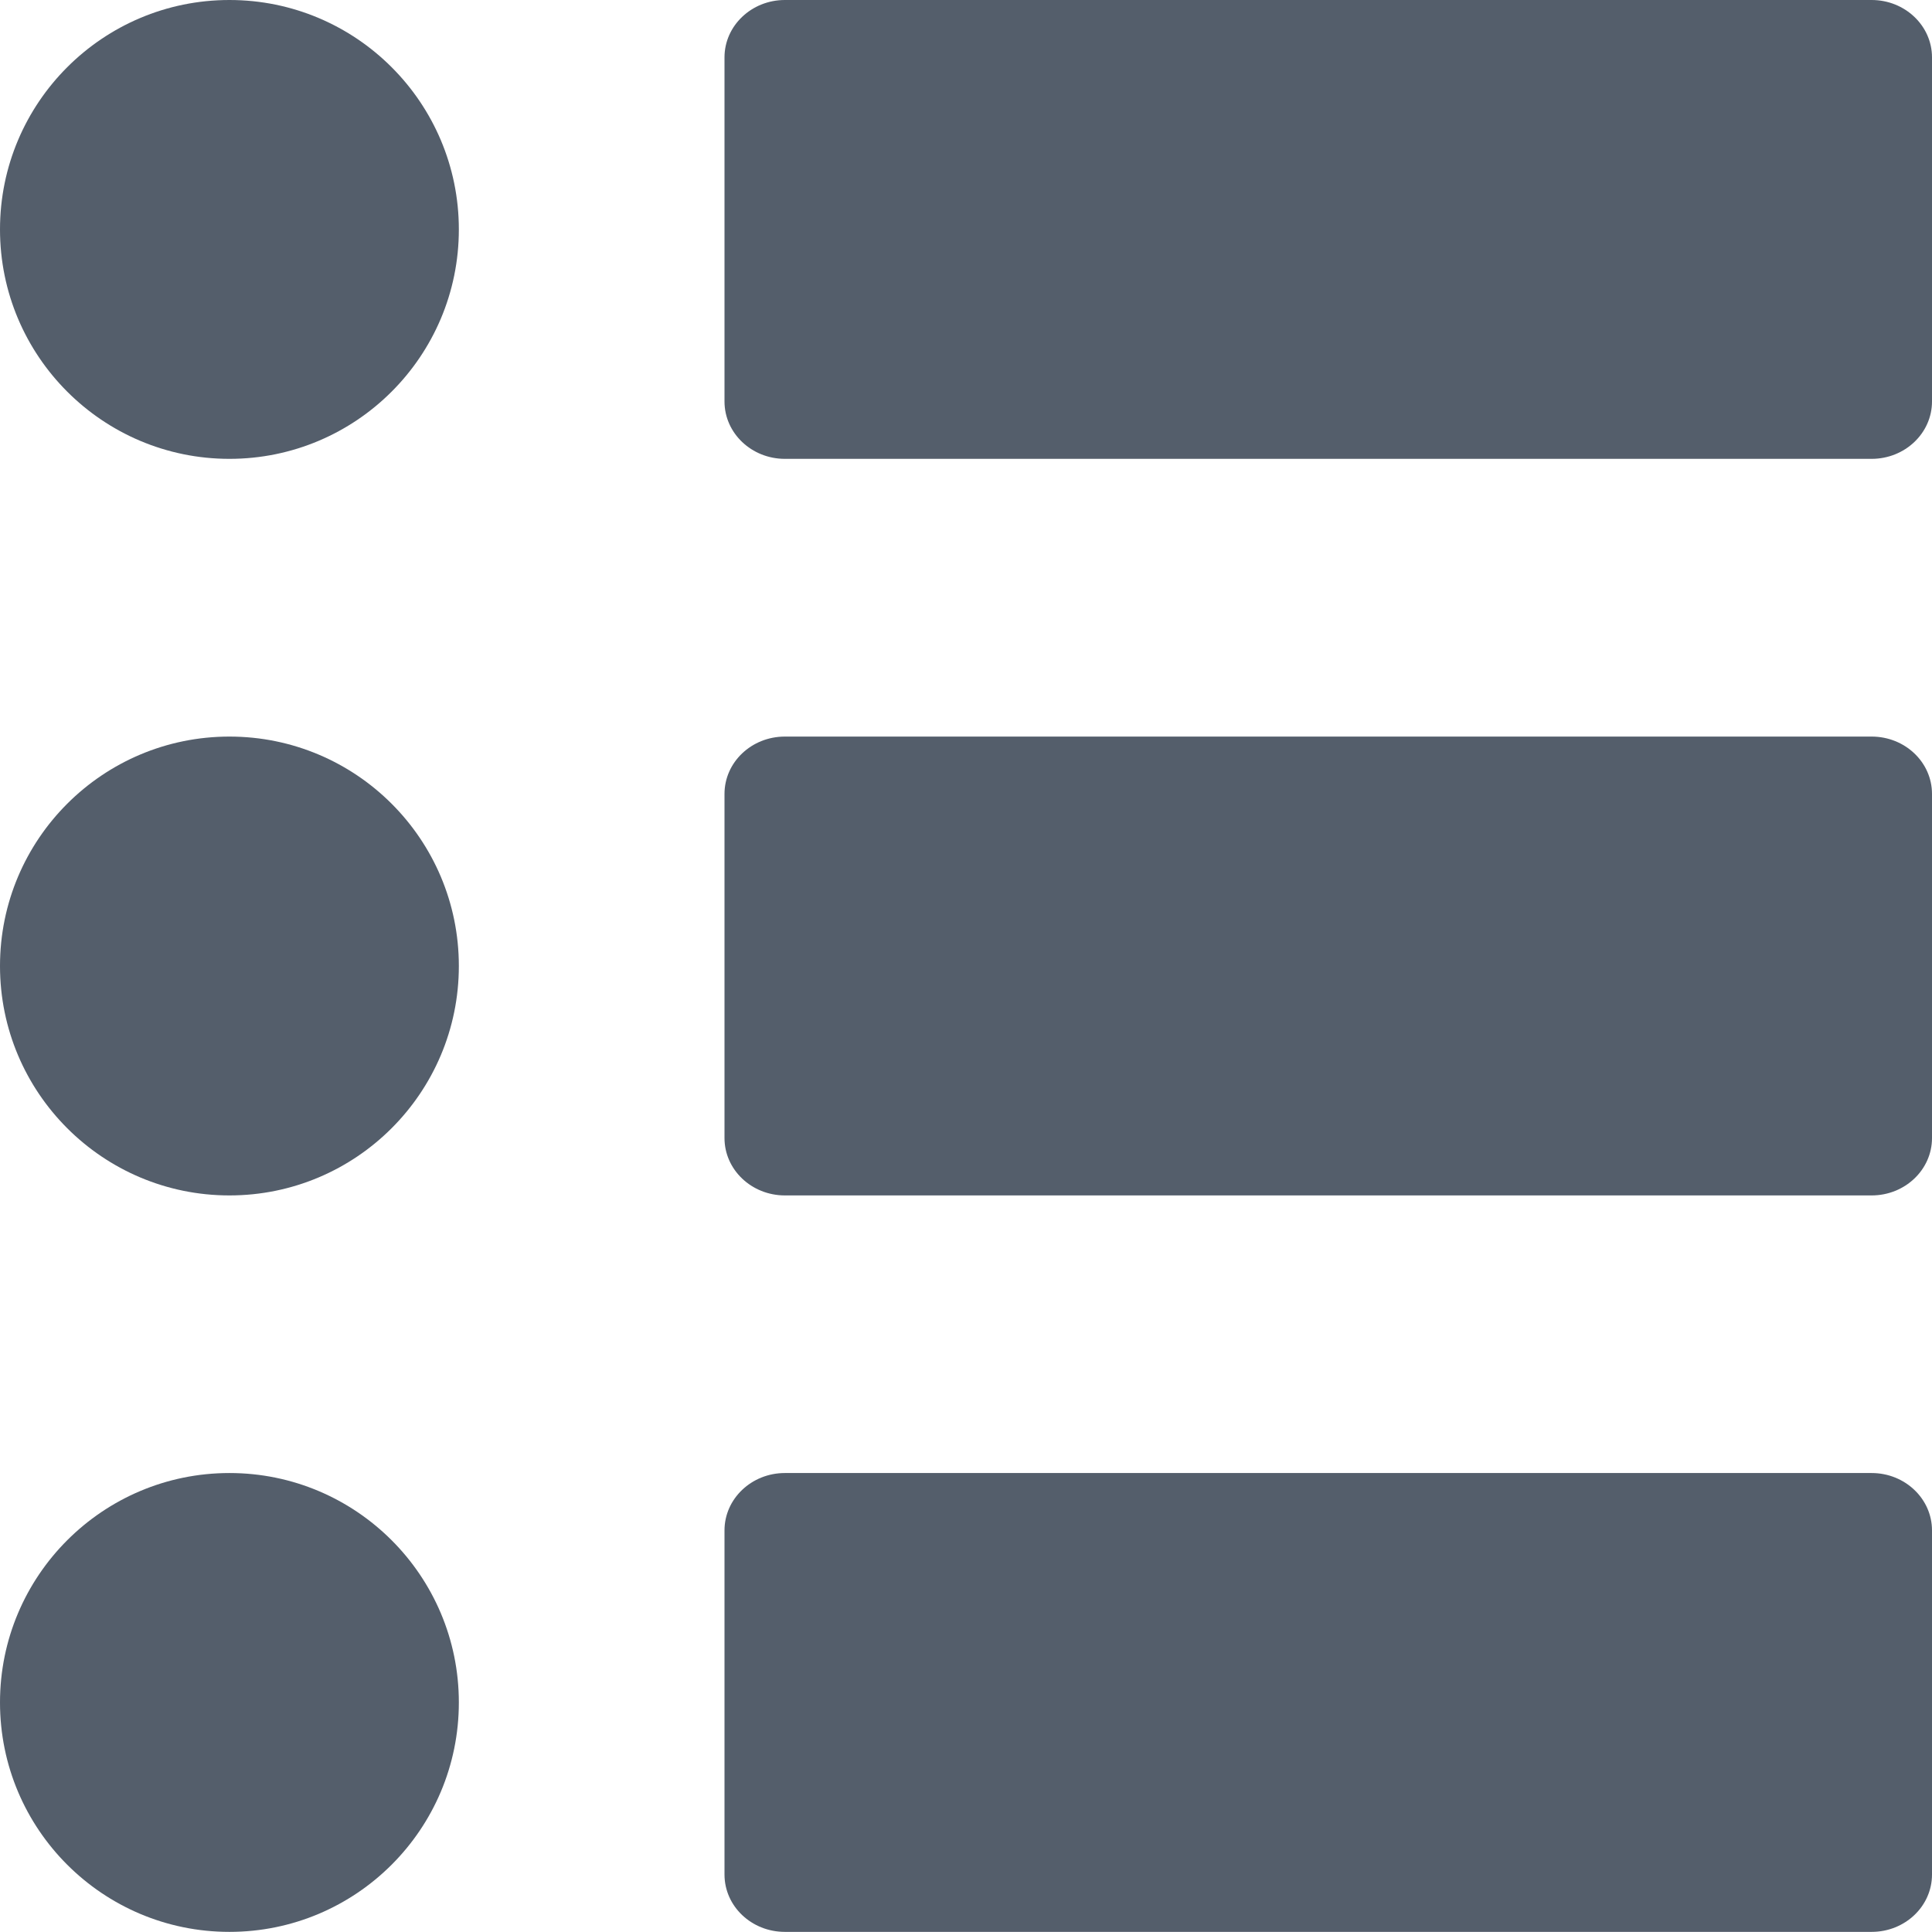 <svg width="16" height="16" viewBox="0 0 16 16" fill="none" xmlns="http://www.w3.org/2000/svg">
<path d="M6 0.475C6 0.213 6.224 0 6.5 0H15.5C15.776 0 16 0.213 16 0.475V3.325C16 3.587 15.776 3.8 15.5 3.8H6.5C6.224 3.8 6 3.587 6 3.325V0.475Z" fill="#545E6B"/>
<path d="M3.8 1.9C3.8 2.949 2.949 3.8 1.9 3.8C0.851 3.8 0 2.949 0 1.9C0 0.851 0.851 0 1.9 0C2.949 0 3.8 0.851 3.8 1.9Z" fill="#545E6B"/>
<path d="M6 6.575C6 6.312 6.224 6.1 6.5 6.1H15.5C15.776 6.1 16 6.312 16 6.575V9.425C16 9.687 15.776 9.9 15.5 9.9H6.5C6.224 9.9 6 9.687 6 9.425V6.575Z" fill="#545E6B"/>
<path d="M3.8 8C3.8 9.049 2.949 9.9 1.9 9.9C0.851 9.9 0 9.049 0 8C0 6.95 0.851 6.1 1.9 6.1C2.949 6.1 3.8 6.95 3.8 8Z" fill="#545E6B"/>
<path d="M6 12.674C6 12.412 6.224 12.199 6.5 12.199H15.5C15.776 12.199 16 12.412 16 12.674V15.524C16 15.787 15.776 15.999 15.5 15.999H6.5C6.224 15.999 6 15.787 6 15.524V12.674Z" fill="#545E6B"/>
<path d="M3.8 14.099C3.8 15.149 2.949 15.999 1.9 15.999C0.851 15.999 0 15.149 0 14.099C0 13.05 0.851 12.199 1.9 12.199C2.949 12.199 3.8 13.05 3.8 14.099Z" fill="#545E6B"/>
</svg>
